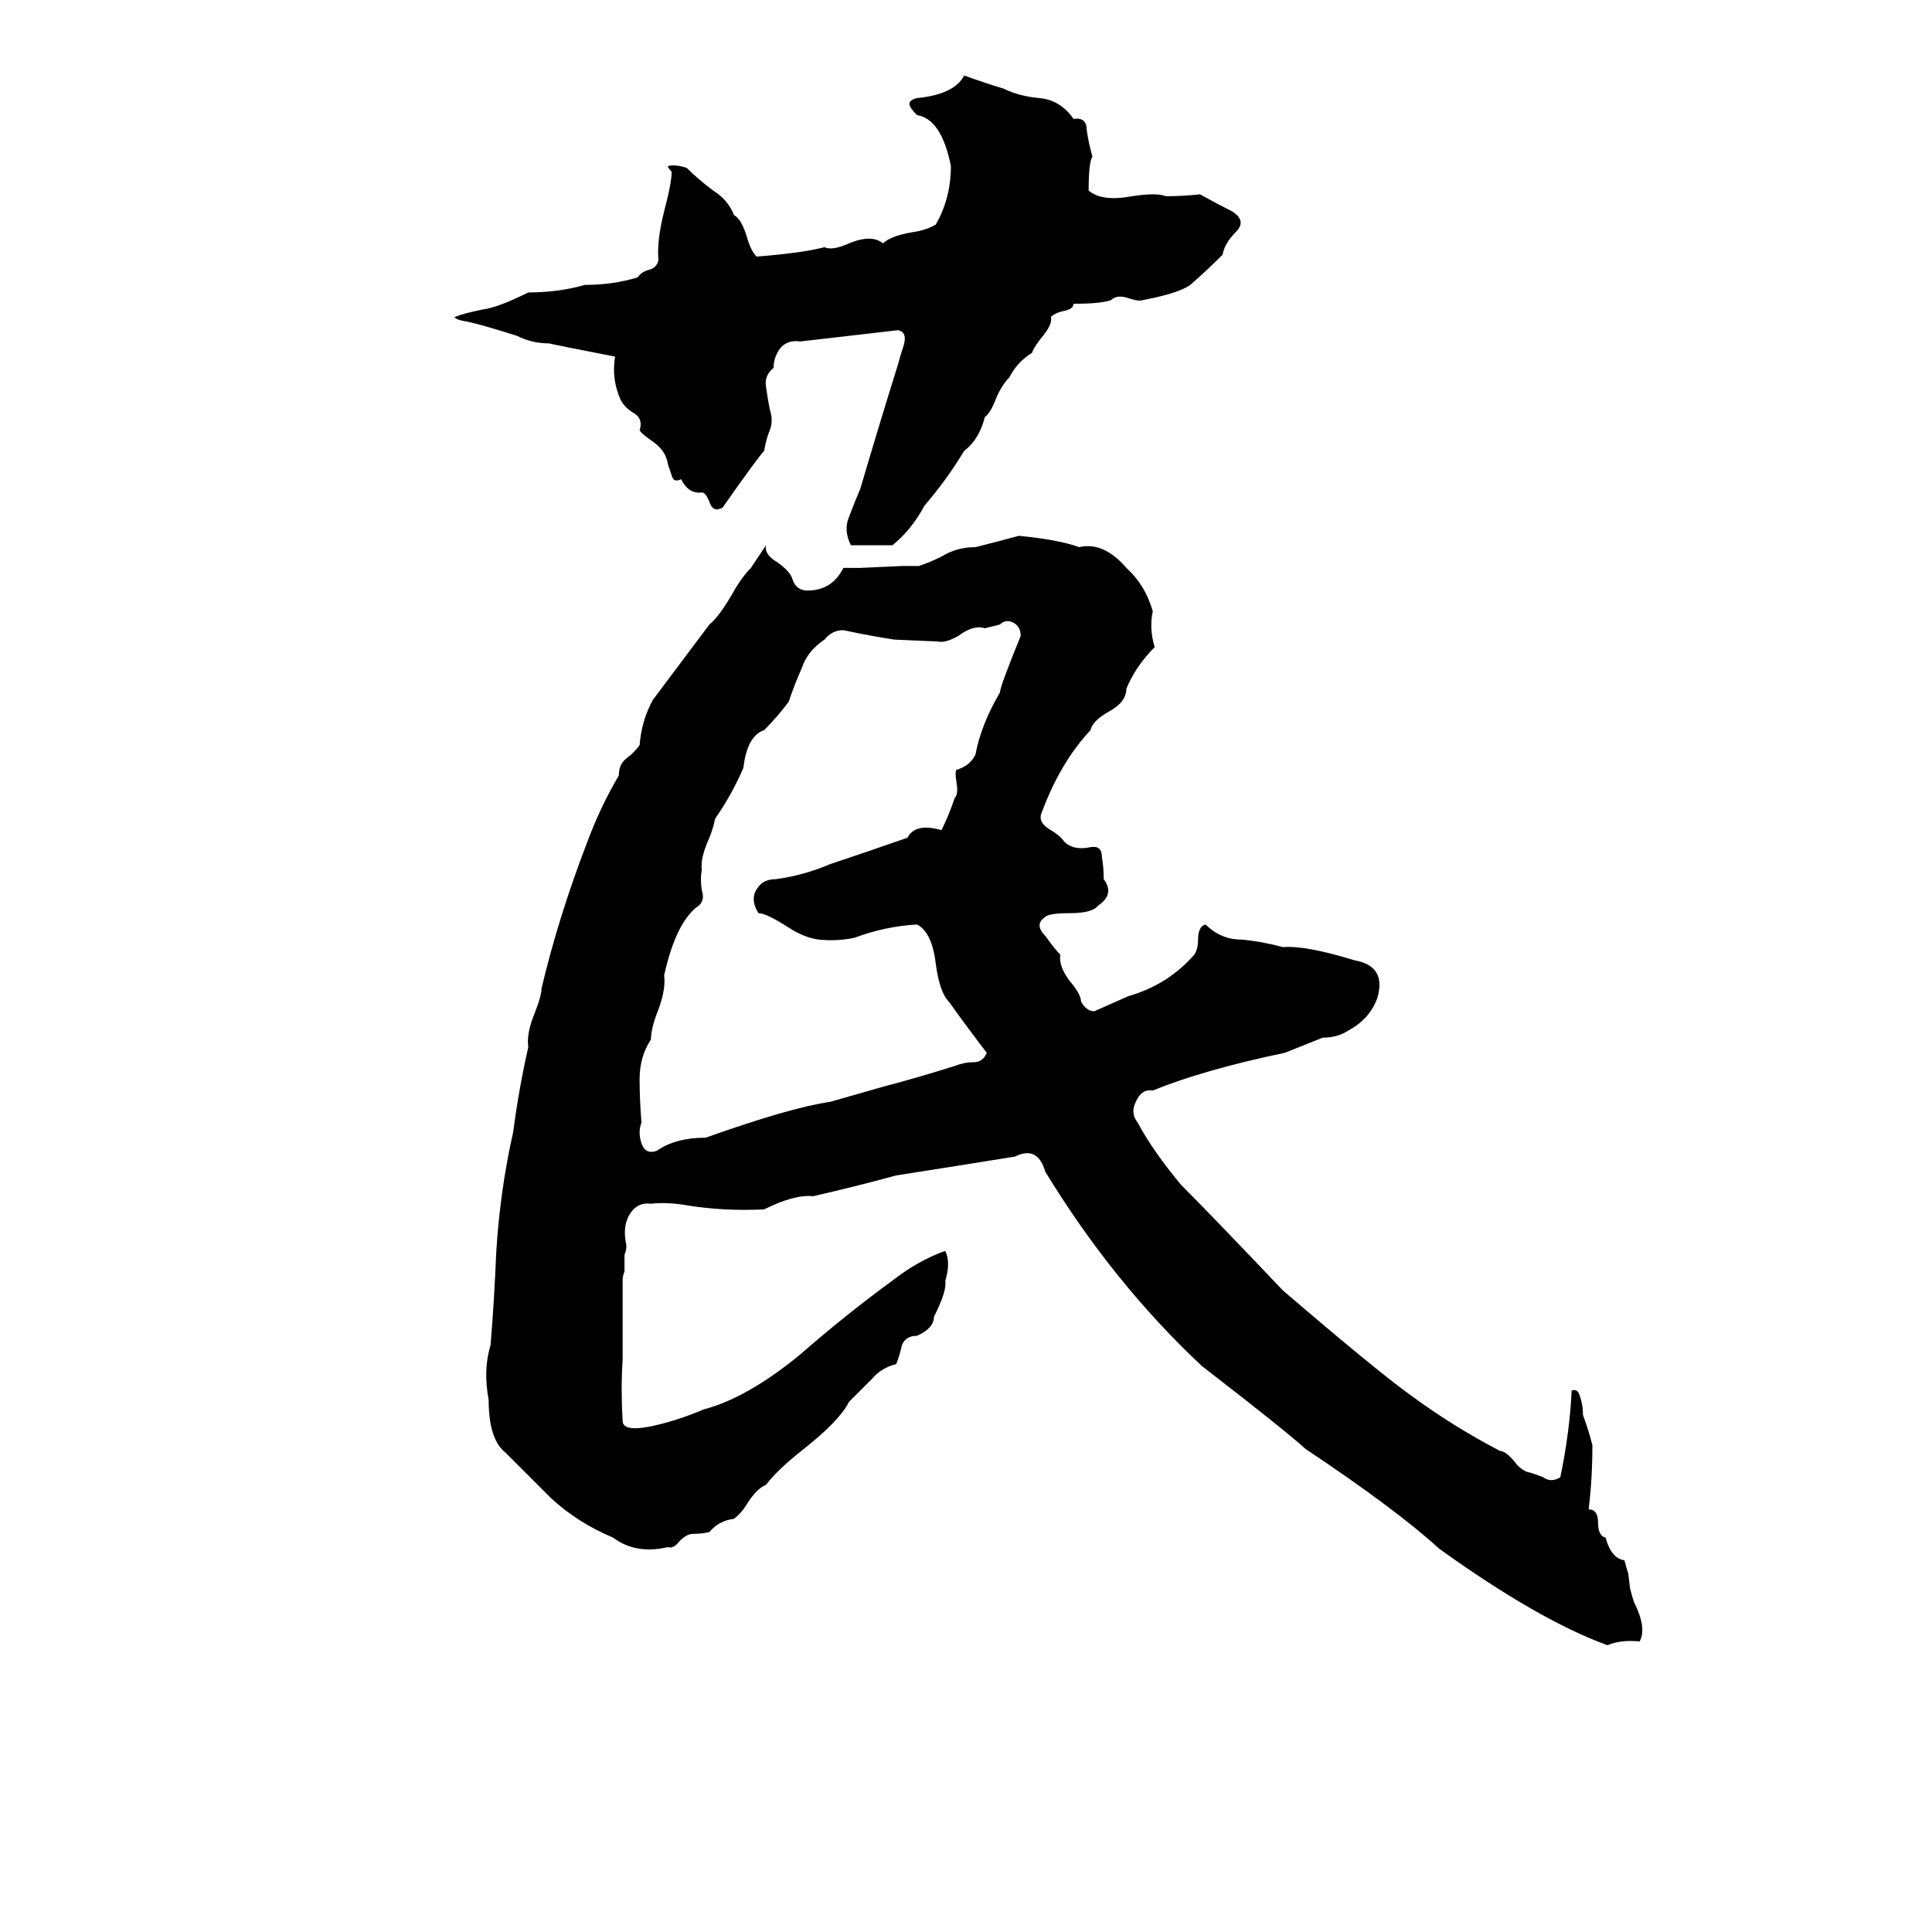 <svg xmlns="http://www.w3.org/2000/svg" viewBox="0 -800 1024 1024">
	<path fill="#000000" d="M511 -760Q522 -756 532 -753Q540 -749 551 -748Q562 -747 569 -737Q576 -738 576 -731Q577 -724 579 -717Q577 -714 577 -699Q584 -693 600 -696Q613 -698 618 -696Q627 -696 636 -697Q645 -692 653 -688Q661 -683 655 -677Q649 -671 648 -665Q640 -657 632 -650Q627 -645 606 -641Q604 -640 598 -642Q592 -644 589 -641Q584 -639 569 -639Q569 -636 563 -635Q559 -634 557 -632Q558 -628 552 -621Q548 -616 547 -613Q539 -608 535 -600Q531 -596 528 -589Q525 -581 522 -579Q519 -567 511 -561Q502 -546 490 -532Q483 -519 473 -511Q462 -511 451 -511Q447 -519 450 -526Q453 -534 456 -541Q466 -575 476 -607Q477 -611 479 -617Q481 -624 476 -625L424 -619Q418 -620 414 -616Q410 -611 410 -605Q405 -601 406 -595Q407 -588 408 -583Q410 -577 408 -572Q406 -567 405 -561Q402 -558 383 -531Q378 -528 376 -534Q374 -539 372 -539Q365 -538 361 -546Q357 -544 356 -548Q355 -551 354 -554Q353 -561 346 -566Q340 -570 339 -572Q341 -578 336 -581Q331 -584 329 -588Q324 -599 326 -611Q295 -617 291 -618Q282 -618 274 -622Q252 -629 245 -630Q241 -631 241 -632Q246 -634 256 -636Q264 -637 280 -645Q296 -645 310 -649Q325 -649 338 -653Q340 -656 344 -657Q348 -658 349 -662Q348 -672 352 -688Q356 -703 356 -709Q354 -711 354 -712Q358 -713 364 -711Q370 -705 378 -699Q386 -694 389 -686Q393 -684 396 -674Q398 -667 401 -664Q426 -666 437 -669Q441 -667 450 -671Q462 -676 468 -671Q472 -675 484 -677Q491 -678 496 -681Q504 -695 504 -712Q499 -737 486 -739Q482 -743 482 -745Q482 -747 486 -748Q506 -750 511 -760ZM842 0Q847 0 847 7Q847 14 851 15Q854 26 861 27Q862 31 863 34L864 42Q865 46 866 49Q873 63 869 70Q859 69 852 72Q816 59 763 21Q740 0 692 -32Q681 -42 637 -76Q590 -120 554 -179Q550 -193 538 -187Q507 -182 475 -177Q453 -171 431 -166Q421 -167 405 -159Q384 -158 365 -161Q354 -163 345 -162Q337 -163 333 -155Q330 -149 332 -140Q332 -137 331 -135V-126Q330 -124 330 -121Q330 -100 330 -79Q329 -64 330 -47Q330 -41 345 -44Q359 -47 373 -53Q396 -59 424 -82Q448 -103 474 -122Q487 -132 501 -137Q504 -131 501 -121Q502 -116 495 -102Q495 -96 486 -92Q480 -92 478 -87Q477 -82 475 -77Q467 -75 462 -69Q456 -63 450 -57Q445 -47 426 -32Q412 -21 406 -13Q401 -11 396 -3Q393 2 389 5Q381 6 376 12Q372 13 367 13Q364 13 360 17Q357 21 354 20Q337 24 325 15Q306 7 292 -6Q280 -18 268 -30Q259 -37 259 -58Q256 -74 260 -87Q262 -111 263 -136Q265 -169 272 -200Q275 -223 280 -245Q279 -252 283 -262Q287 -272 287 -276Q296 -314 311 -353Q318 -372 328 -389Q328 -395 332 -398Q336 -401 339 -405Q340 -418 346 -429Q361 -449 376 -469Q381 -473 388 -485Q393 -494 398 -499Q402 -505 406 -511Q405 -506 412 -502Q419 -497 420 -493Q422 -487 428 -487Q441 -487 447 -499Q452 -499 456 -499L478 -500Q483 -500 487 -500Q493 -502 499 -505Q507 -510 517 -510Q529 -513 540 -516Q561 -514 572 -510Q585 -513 597 -499Q607 -490 611 -476Q609 -467 612 -457Q602 -447 597 -435Q597 -428 588 -423Q579 -418 578 -413Q562 -396 552 -369Q550 -364 557 -360Q562 -357 564 -354Q569 -349 578 -351Q584 -352 584 -346Q585 -340 585 -334Q591 -326 582 -320Q579 -316 567 -316Q556 -316 554 -314Q548 -310 554 -304Q559 -297 562 -294Q561 -288 567 -280Q573 -273 573 -269Q576 -264 580 -264Q589 -268 598 -272Q619 -278 633 -294Q635 -297 635 -302Q635 -309 639 -310Q647 -302 658 -302Q669 -301 680 -298Q692 -299 718 -291Q735 -288 730 -271Q726 -260 715 -254Q709 -250 701 -250Q691 -246 681 -242Q638 -233 611 -222Q605 -223 602 -216Q599 -210 603 -205Q611 -190 626 -172Q642 -156 680 -116Q729 -74 747 -61Q770 -44 795 -31Q798 -31 803 -25Q805 -22 809 -20Q813 -19 818 -17Q822 -14 827 -17Q832 -41 833 -63Q836 -64 837 -61Q839 -56 839 -50Q842 -42 844 -34Q844 -16 842 0ZM530 -469Q526 -468 522 -467Q516 -469 508 -463Q501 -459 497 -460L474 -461Q461 -463 447 -466Q441 -466 437 -461Q428 -455 425 -446Q421 -437 418 -428Q412 -420 405 -413Q396 -410 394 -393Q388 -379 379 -366Q378 -361 376 -356Q371 -345 372 -339Q371 -334 372 -328Q374 -322 369 -319Q358 -310 352 -283Q353 -276 349 -265Q345 -255 345 -249Q339 -240 339 -228Q339 -217 340 -205Q338 -200 340 -194Q342 -188 348 -190Q358 -197 374 -197Q419 -213 440 -216Q454 -220 468 -224Q487 -229 506 -235Q511 -237 516 -237Q521 -237 523 -242Q513 -255 503 -269Q498 -274 496 -289Q494 -306 486 -310Q469 -309 453 -303Q444 -301 434 -302Q426 -303 417 -309Q406 -316 402 -316Q397 -324 402 -330Q405 -334 411 -334Q426 -336 440 -342Q461 -349 481 -356Q485 -364 499 -360Q503 -368 506 -377Q508 -379 507 -385Q506 -391 507 -392Q514 -394 517 -400Q520 -416 530 -433Q530 -436 541 -463Q541 -468 537 -470Q533 -472 530 -469Z"/>
</svg>